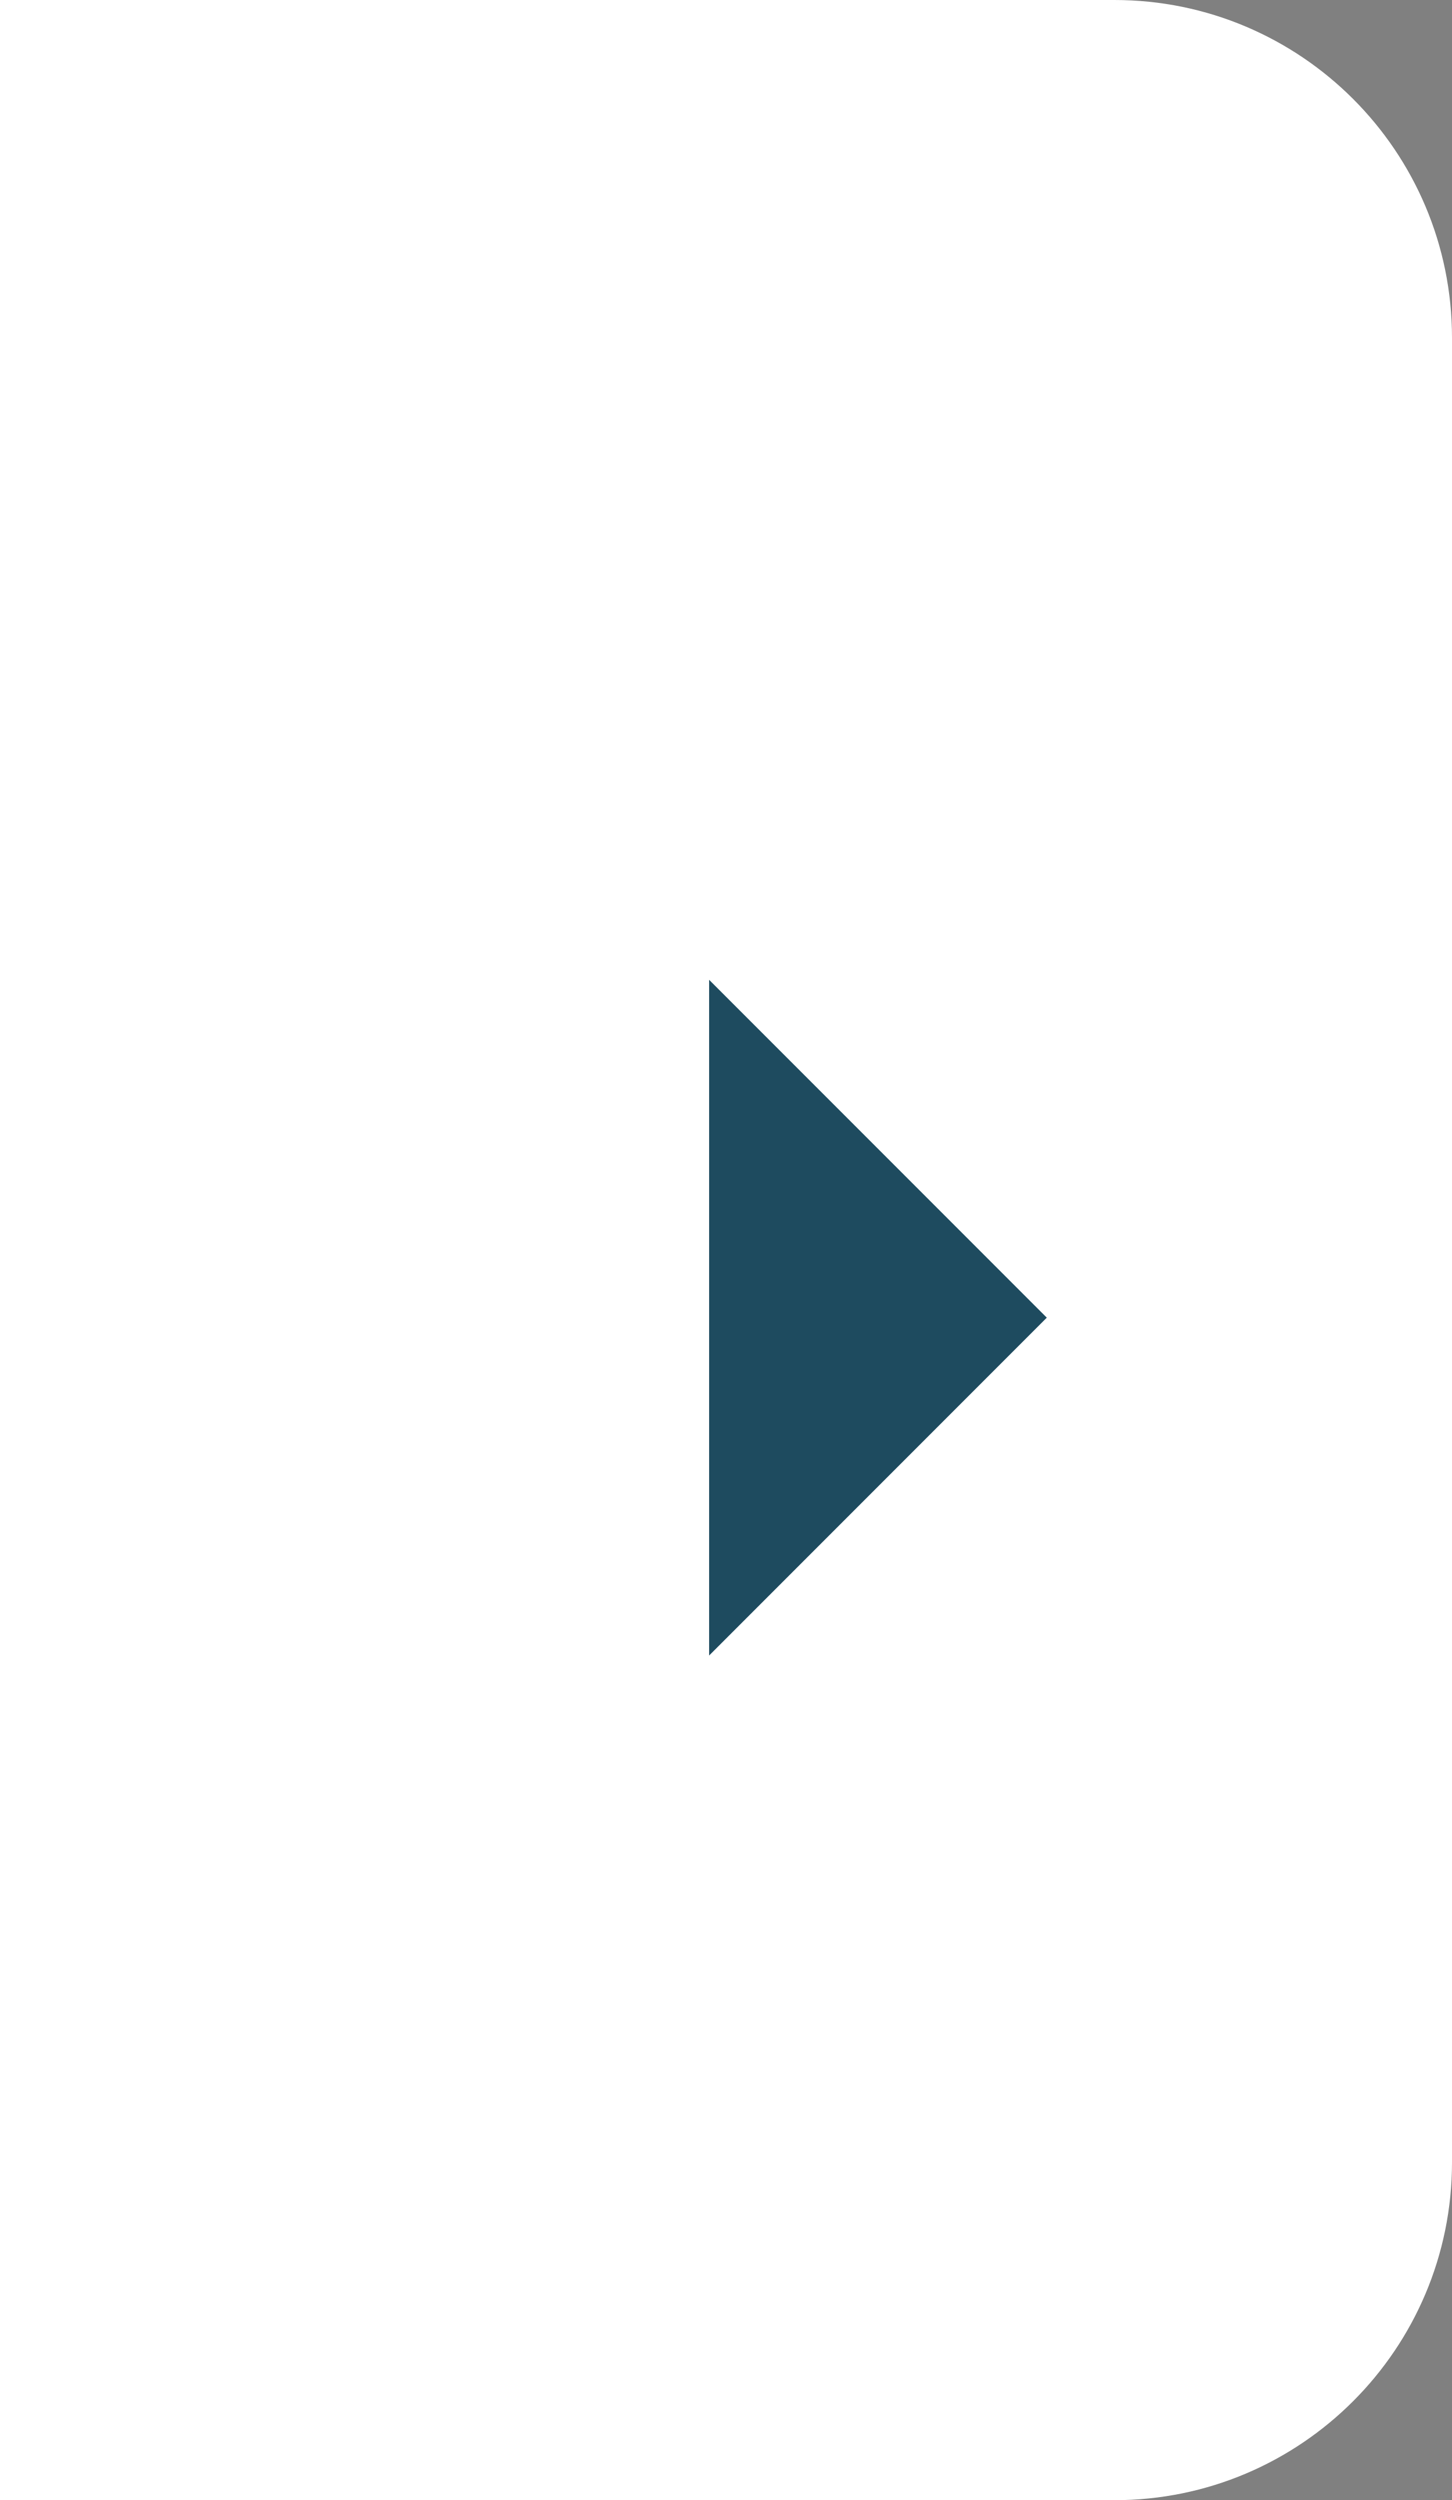 <svg width="43" height="74" viewBox="0 0 43 74" fill="none" xmlns="http://www.w3.org/2000/svg">
<rect x="0" y="0" width="43" height="74" fill="#808080" stroke="none"/>
<path d="M43 10C43 4.477 38.523 0 33 0H0V74H33C38.523 74 43 69.523 43 64V10Z" fill="white"/>
<path d="M21 49L31 39L21 29V49Z" fill="#1E4B5F"/>
</svg>
